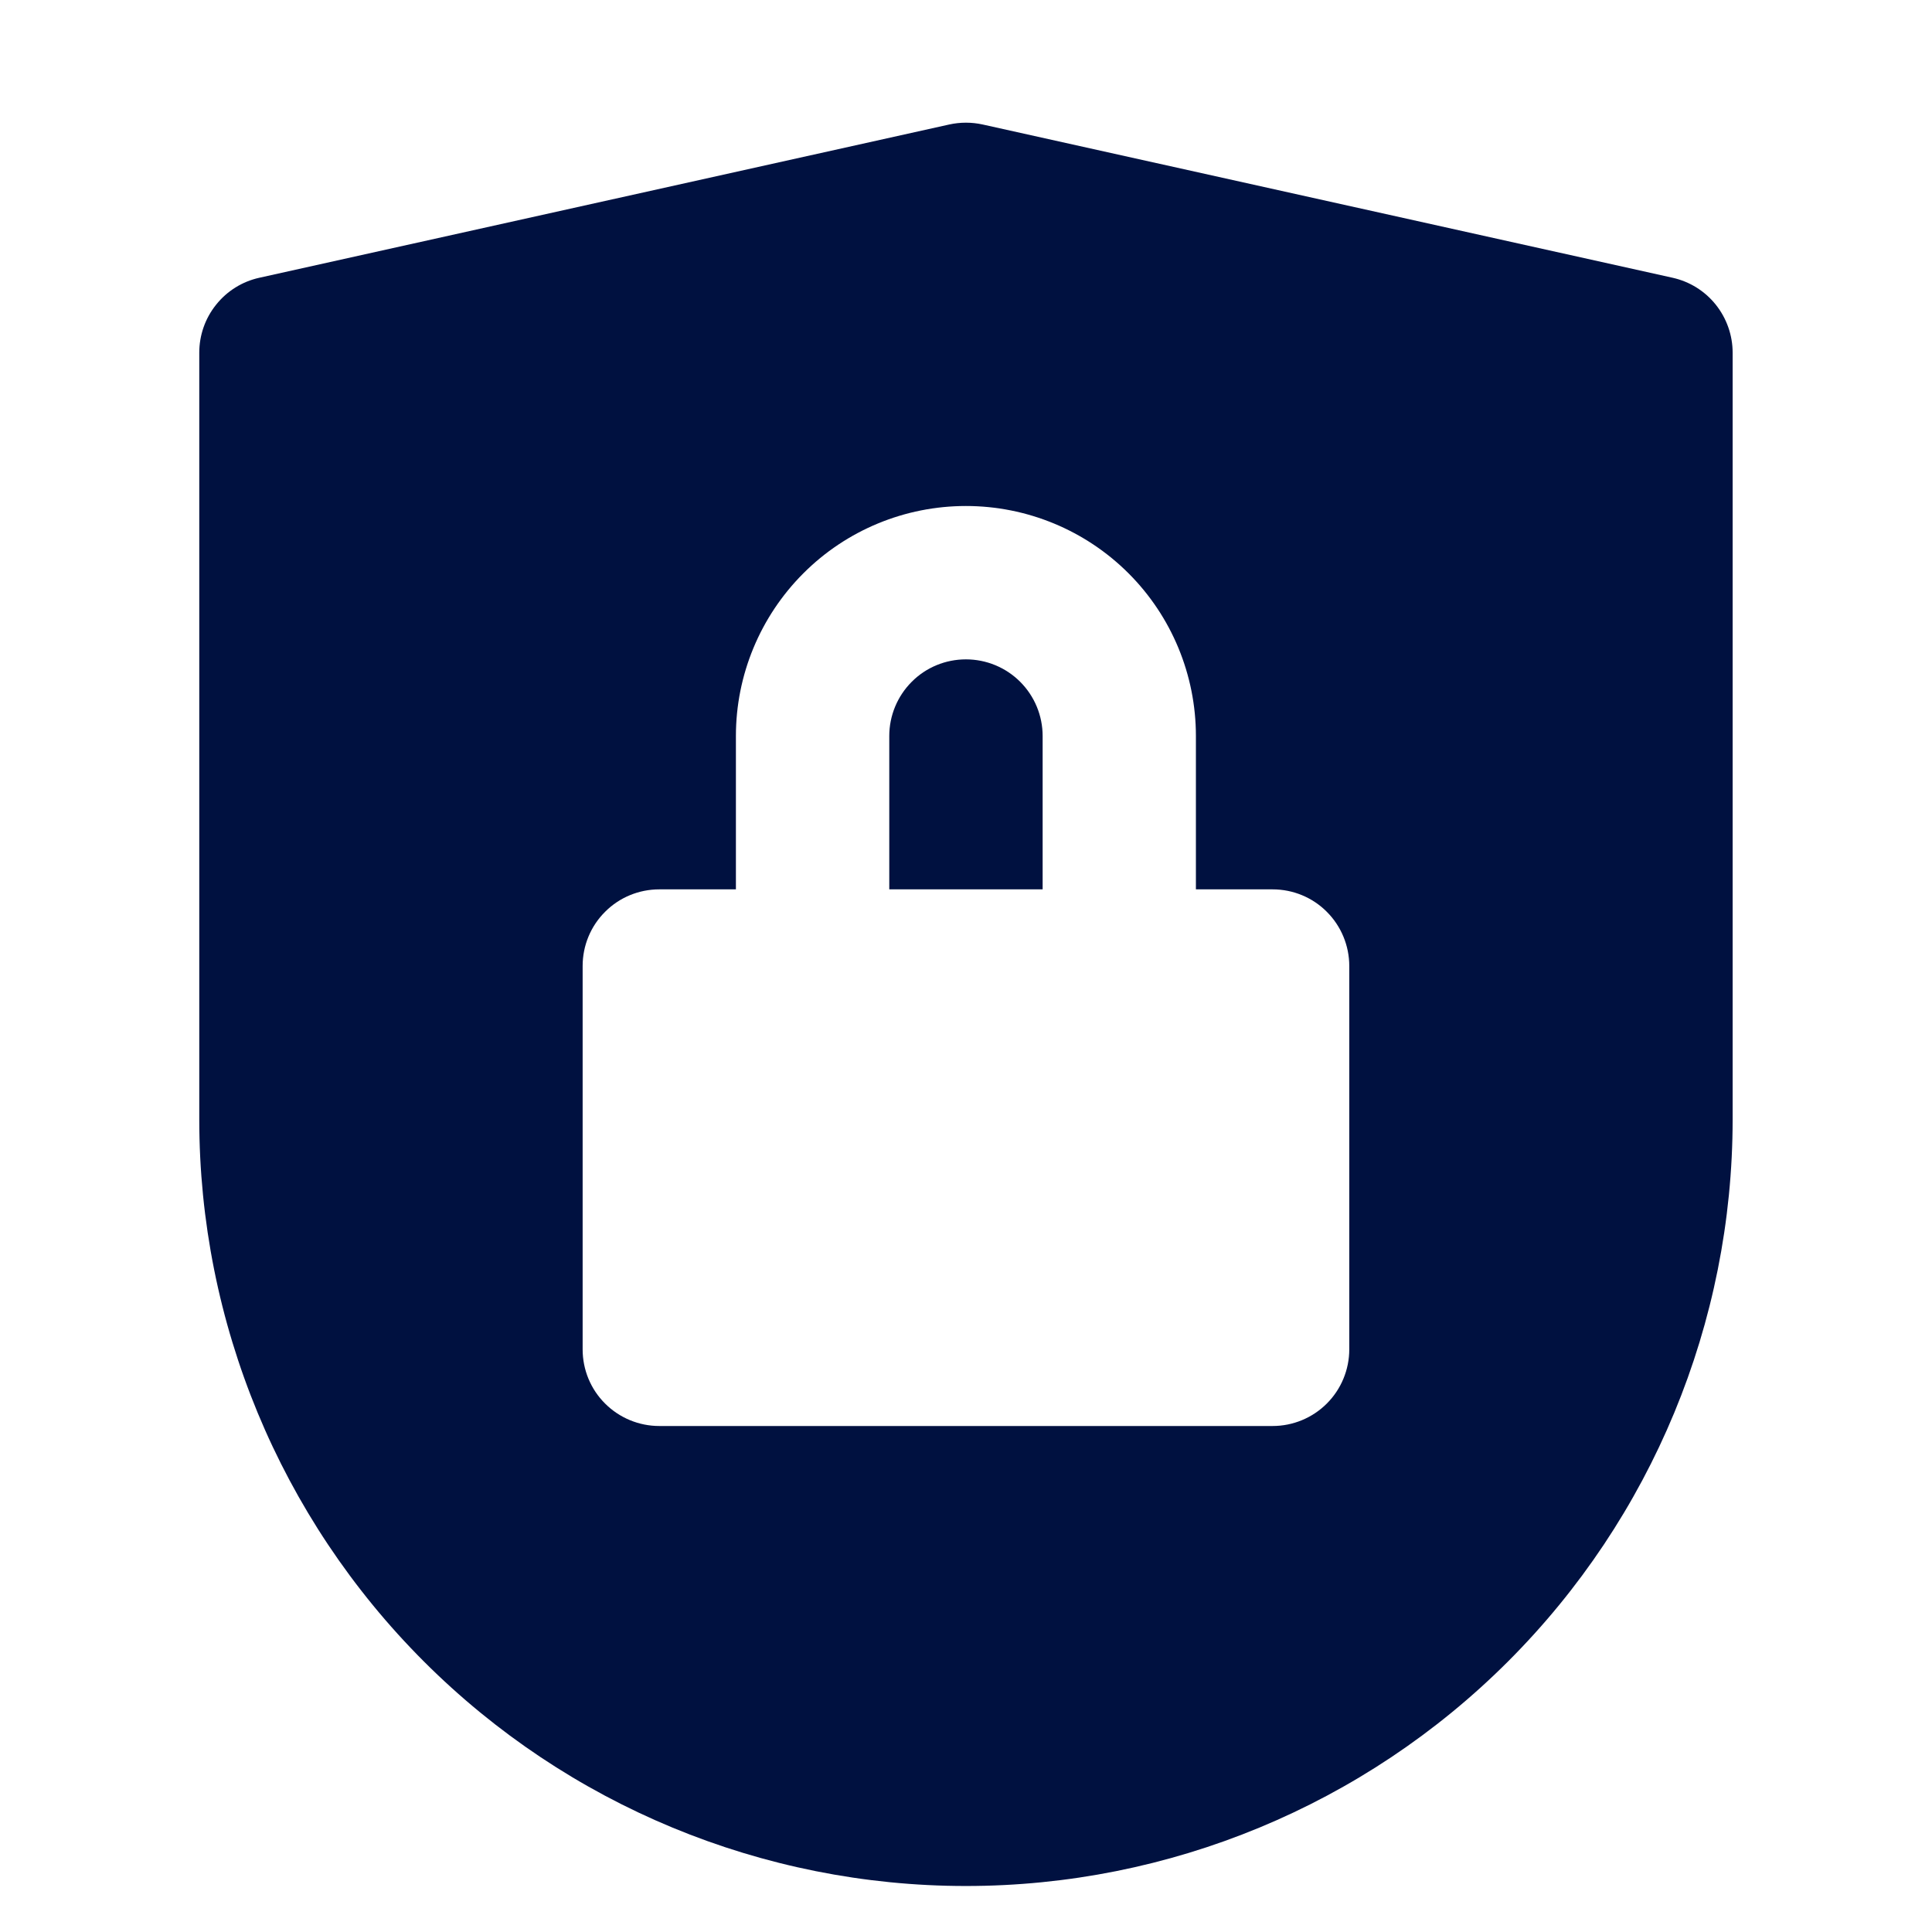 <svg width="21" height="21" viewBox="0 0 21 21" fill="none" xmlns="http://www.w3.org/2000/svg">
<g clip-path="url(#clip0_186_1945)">
<path d="M18.18 3.019L10.68 1.353C10.561 1.327 10.438 1.327 10.319 1.353L2.819 3.019C2.633 3.06 2.468 3.163 2.349 3.312C2.23 3.46 2.166 3.644 2.166 3.833V12.167C2.166 14.377 3.044 16.496 4.607 18.059C6.17 19.622 8.289 20.5 10.499 20.5C12.71 20.5 14.829 19.622 16.392 18.059C17.955 16.496 18.833 14.377 18.833 12.167V3.833C18.833 3.644 18.768 3.46 18.65 3.312C18.531 3.163 18.365 3.06 18.18 3.019ZM14.666 14.667C14.666 14.888 14.578 15.1 14.422 15.256C14.266 15.412 14.054 15.5 13.833 15.5H7.166C6.945 15.5 6.733 15.412 6.577 15.256C6.42 15.1 6.333 14.888 6.333 14.667V10.5C6.333 10.279 6.42 10.067 6.577 9.911C6.733 9.754 6.945 9.667 7.166 9.667H7.999V8C7.999 7.337 8.263 6.701 8.732 6.232C9.2 5.763 9.836 5.5 10.499 5.5C11.162 5.5 11.798 5.763 12.267 6.232C12.736 6.701 12.999 7.337 12.999 8V9.667H13.833C14.054 9.667 14.266 9.754 14.422 9.911C14.578 10.067 14.666 10.279 14.666 10.5V14.667Z" fill="#001140"/>
<path d="M10.499 7.167C10.278 7.167 10.066 7.254 9.91 7.411C9.754 7.567 9.666 7.779 9.666 8V9.667H11.333V8C11.333 7.779 11.245 7.567 11.089 7.411C10.932 7.254 10.72 7.167 10.499 7.167Z" fill="#001140"/>
</g>
<defs>
<clipPath id="clip0_186_1945">
<rect width="20" height="20" fill="white" transform="translate(0.5 0.5)"/>
</clipPath>
</defs>
</svg>
